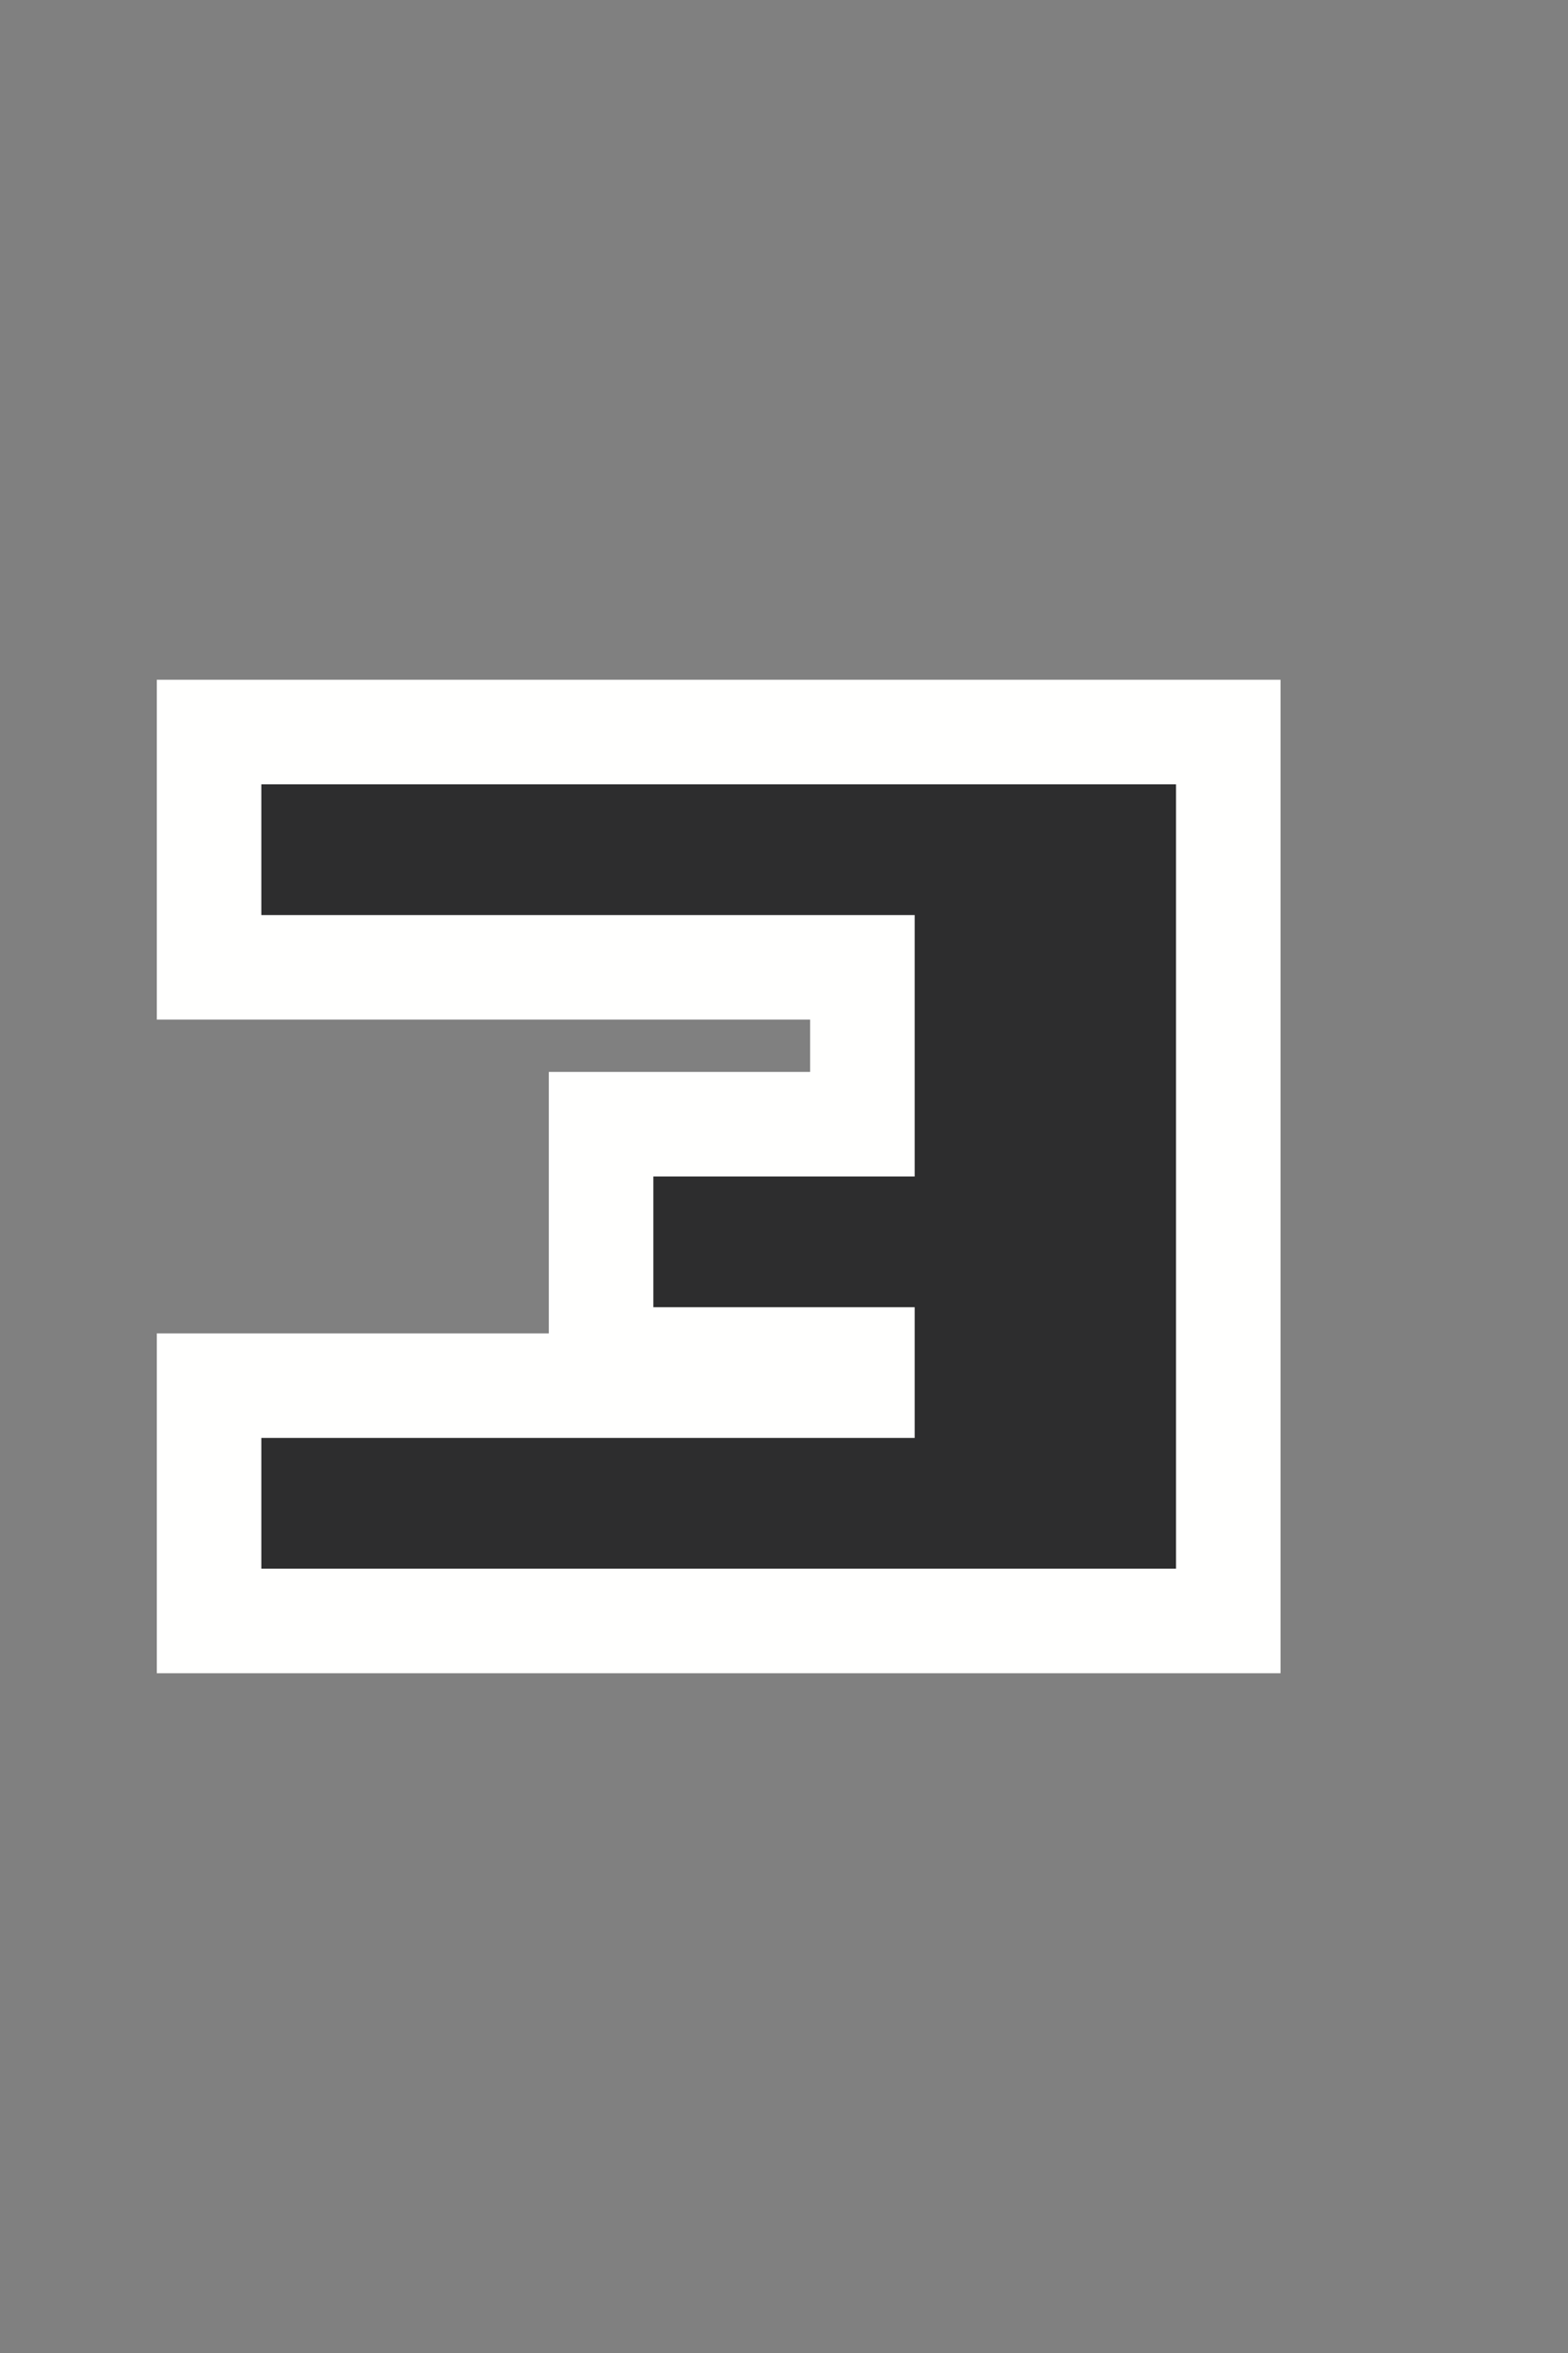 <svg width="12" height="18" version="1.1" xmlns="http://www.w3.org/2000/svg">
	<rect width="100%" height="100%" fill="#808080" stroke="none"/>
	<path d="m2 6h7v6h-7v-1h5v-1h-2v-1h2v-2h-5z" stroke="#fffffe" stroke-width="1.6"/>
	<path d="m2 6h7v6h-7v-1h5v-1h-2v-1h2v-2h-5v-1" fill="#2d2d2e"/>
</svg>
